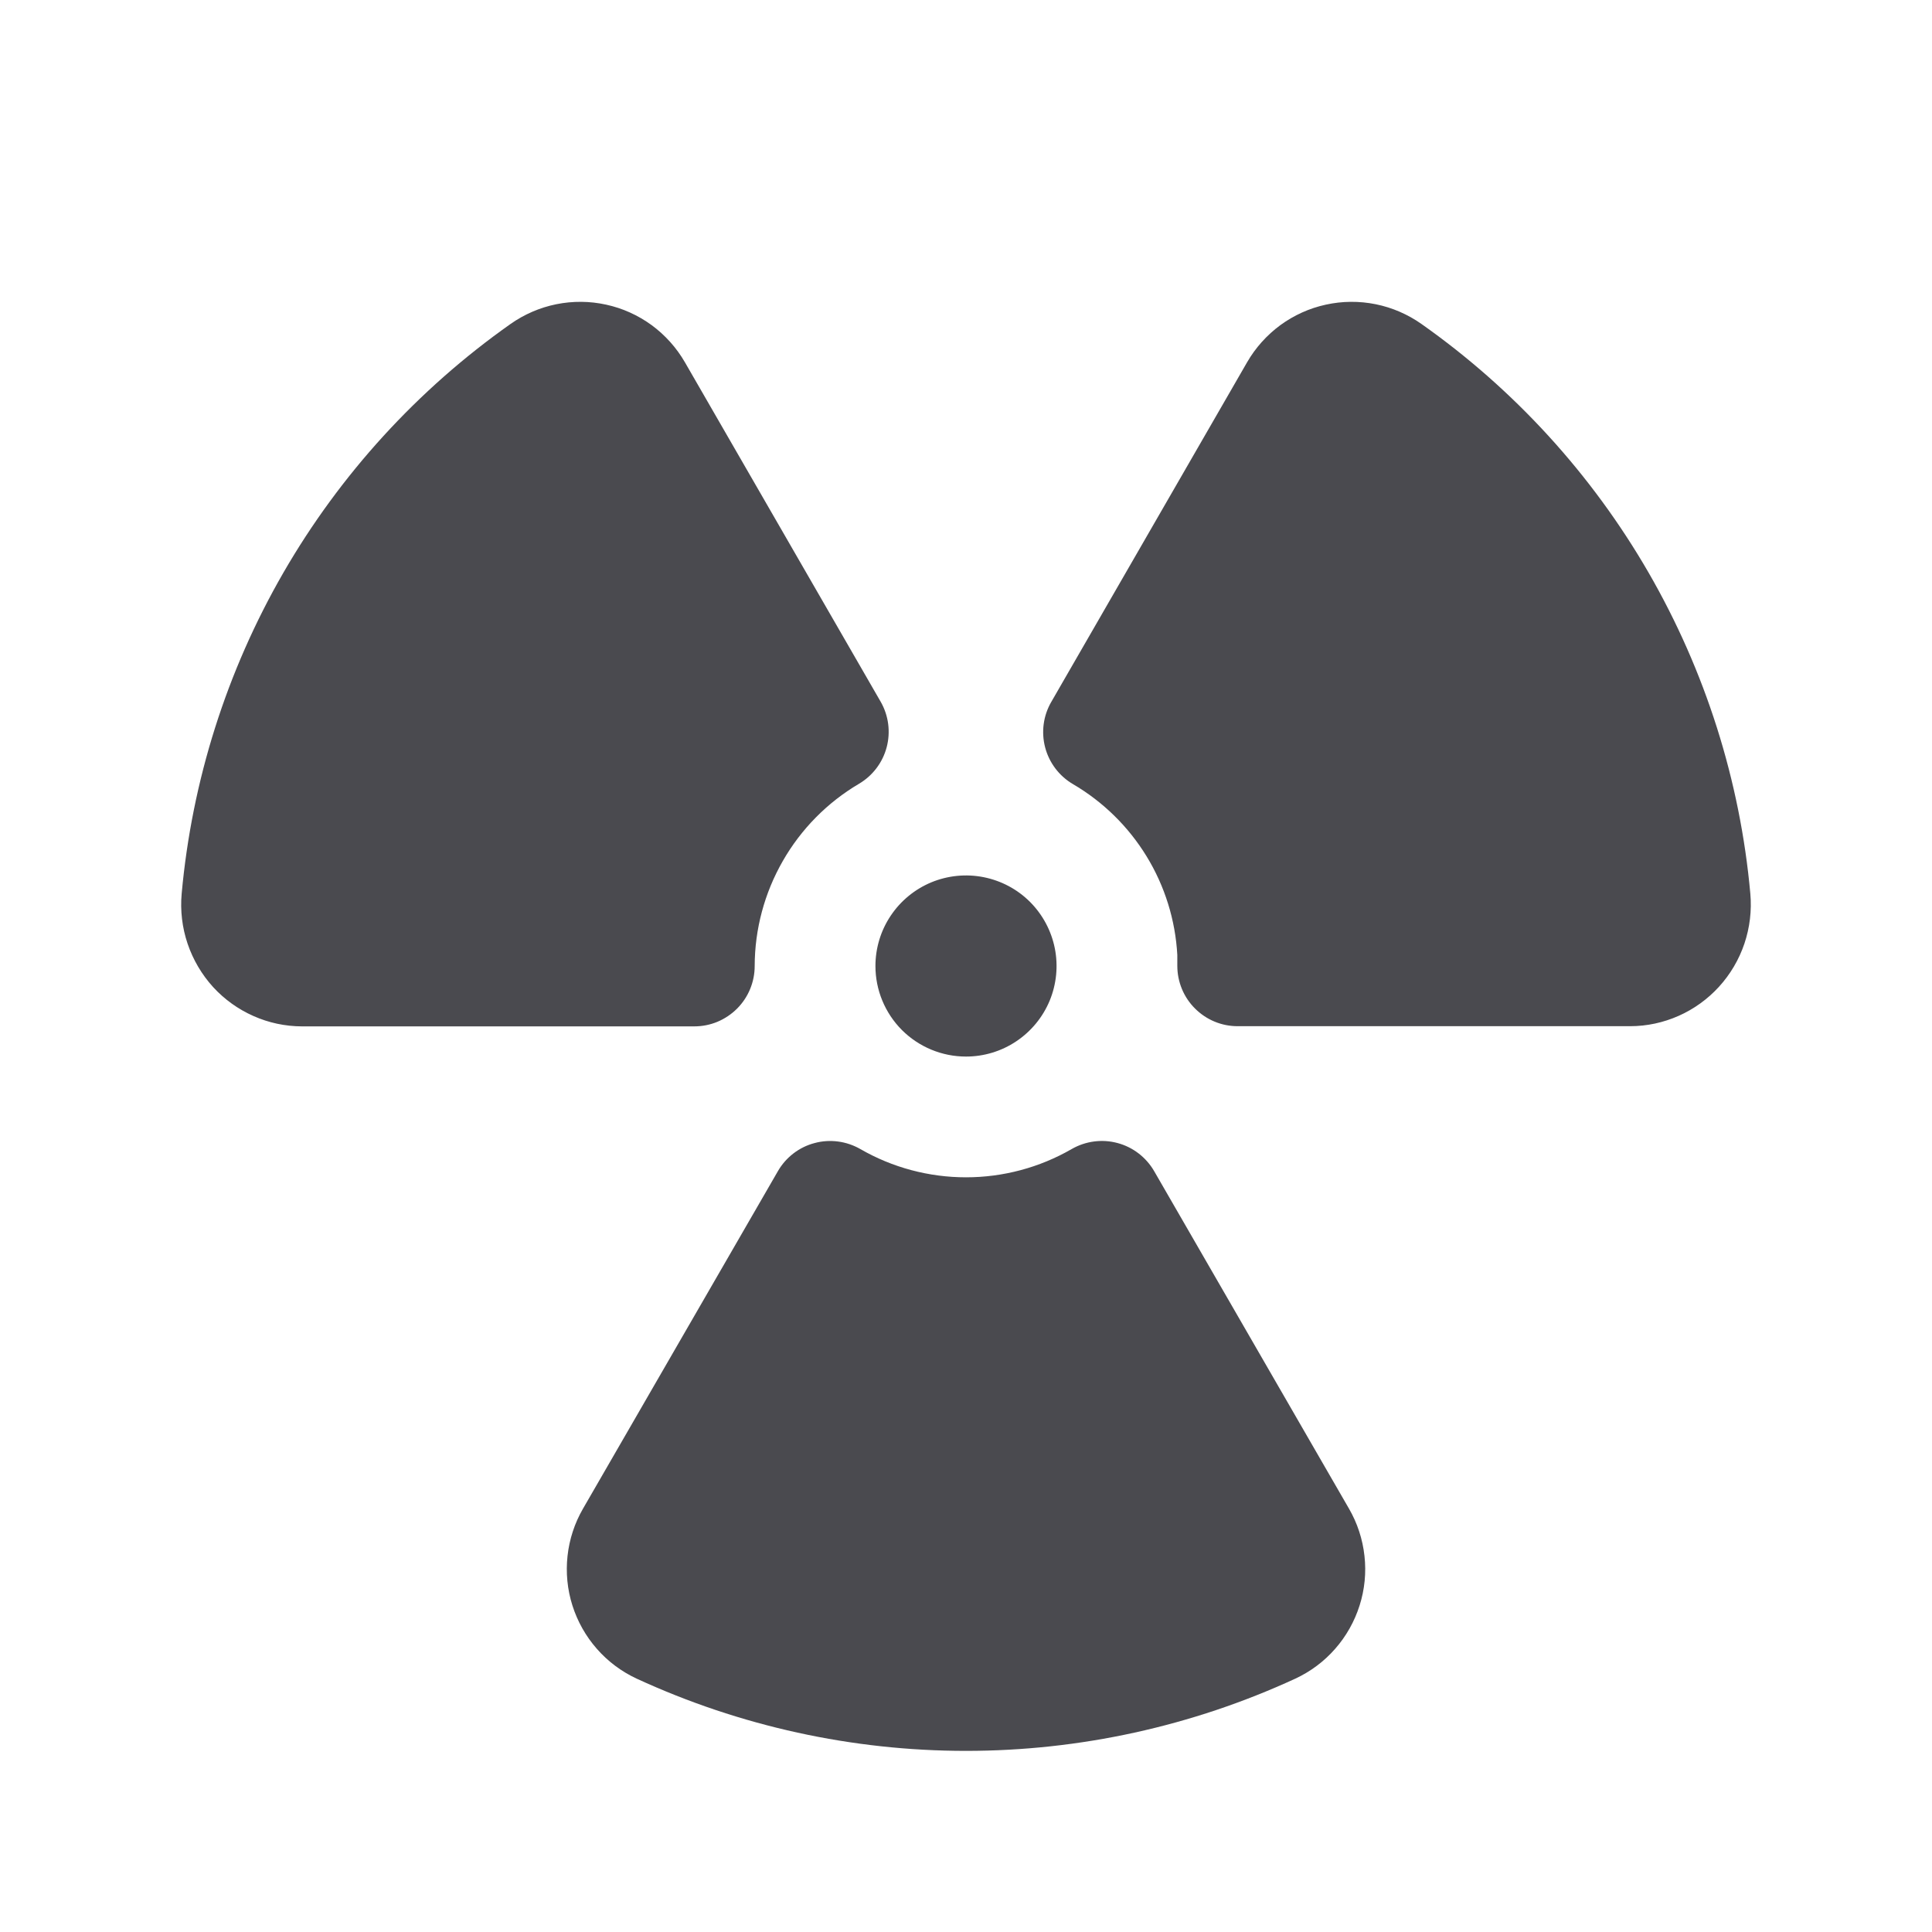 <svg width="32" height="32" viewBox="0 0 32 32" fill="none" xmlns="http://www.w3.org/2000/svg">
<path d="M14.5 16C14.5 15.703 14.588 15.413 14.753 15.167C14.918 14.92 15.152 14.728 15.426 14.614C15.7 14.501 16.002 14.471 16.293 14.529C16.584 14.587 16.851 14.729 17.061 14.939C17.27 15.149 17.413 15.416 17.471 15.707C17.529 15.998 17.499 16.3 17.386 16.574C17.272 16.848 17.08 17.082 16.833 17.247C16.587 17.412 16.297 17.5 16 17.5C15.602 17.5 15.221 17.342 14.939 17.061C14.658 16.779 14.5 16.398 14.5 16ZM12.208 16.706C12.395 16.519 12.5 16.265 12.5 16C12.501 15.39 12.662 14.791 12.965 14.262C13.268 13.732 13.703 13.291 14.229 12.981C14.455 12.847 14.619 12.63 14.686 12.377C14.753 12.123 14.718 11.853 14.588 11.625L11.344 6C11.205 5.759 11.017 5.55 10.793 5.385C10.568 5.221 10.312 5.105 10.04 5.046C9.768 4.986 9.487 4.984 9.214 5.039C8.942 5.094 8.683 5.206 8.456 5.366C6.919 6.45 5.635 7.856 4.694 9.485C3.754 11.114 3.179 12.929 3.009 14.802C2.984 15.082 3.017 15.364 3.107 15.63C3.197 15.896 3.341 16.141 3.53 16.349C3.717 16.553 3.944 16.716 4.197 16.828C4.45 16.941 4.723 16.999 5 17H11.5C11.632 17 11.762 16.974 11.883 16.924C12.004 16.873 12.115 16.799 12.208 16.706ZM19.116 19.397C18.983 19.168 18.765 19 18.509 18.932C18.253 18.863 17.98 18.9 17.75 19.032C17.218 19.339 16.614 19.5 16 19.5C15.386 19.5 14.782 19.339 14.25 19.032C14.136 18.967 14.011 18.924 13.88 18.907C13.75 18.89 13.618 18.898 13.491 18.933C13.364 18.966 13.245 19.025 13.141 19.105C13.037 19.185 12.949 19.285 12.884 19.399L9.656 24.989C9.517 25.229 9.43 25.496 9.4 25.772C9.37 26.048 9.397 26.328 9.481 26.592C9.565 26.857 9.703 27.102 9.886 27.31C10.069 27.519 10.294 27.687 10.546 27.804C12.256 28.592 14.117 29 16 29C17.883 29 19.744 28.592 21.454 27.804C21.706 27.687 21.931 27.519 22.114 27.31C22.297 27.102 22.435 26.857 22.519 26.592C22.603 26.328 22.631 26.048 22.6 25.772C22.57 25.496 22.483 25.229 22.344 24.989L19.116 19.397ZM28.991 14.802C28.822 12.929 28.246 11.114 27.306 9.485C26.365 7.856 25.081 6.45 23.544 5.366C23.317 5.206 23.058 5.094 22.786 5.039C22.513 4.984 22.232 4.986 21.96 5.046C21.688 5.105 21.432 5.221 21.207 5.385C20.983 5.55 20.795 5.759 20.656 6L17.413 11.625C17.28 11.853 17.244 12.125 17.311 12.38C17.378 12.635 17.544 12.854 17.771 12.987C18.271 13.28 18.69 13.691 18.992 14.185C19.294 14.679 19.468 15.24 19.5 15.817C19.5 15.877 19.5 15.942 19.5 15.997C19.5 16.129 19.526 16.259 19.576 16.38C19.626 16.501 19.7 16.612 19.793 16.704C19.886 16.797 19.996 16.871 20.117 16.921C20.239 16.972 20.369 16.997 20.5 16.997H27C27.277 16.997 27.55 16.938 27.803 16.826C28.056 16.714 28.283 16.55 28.47 16.346C28.659 16.139 28.803 15.895 28.893 15.629C28.982 15.363 29.016 15.082 28.991 14.802Z" fill="#4A4A4F"/>
</svg>
